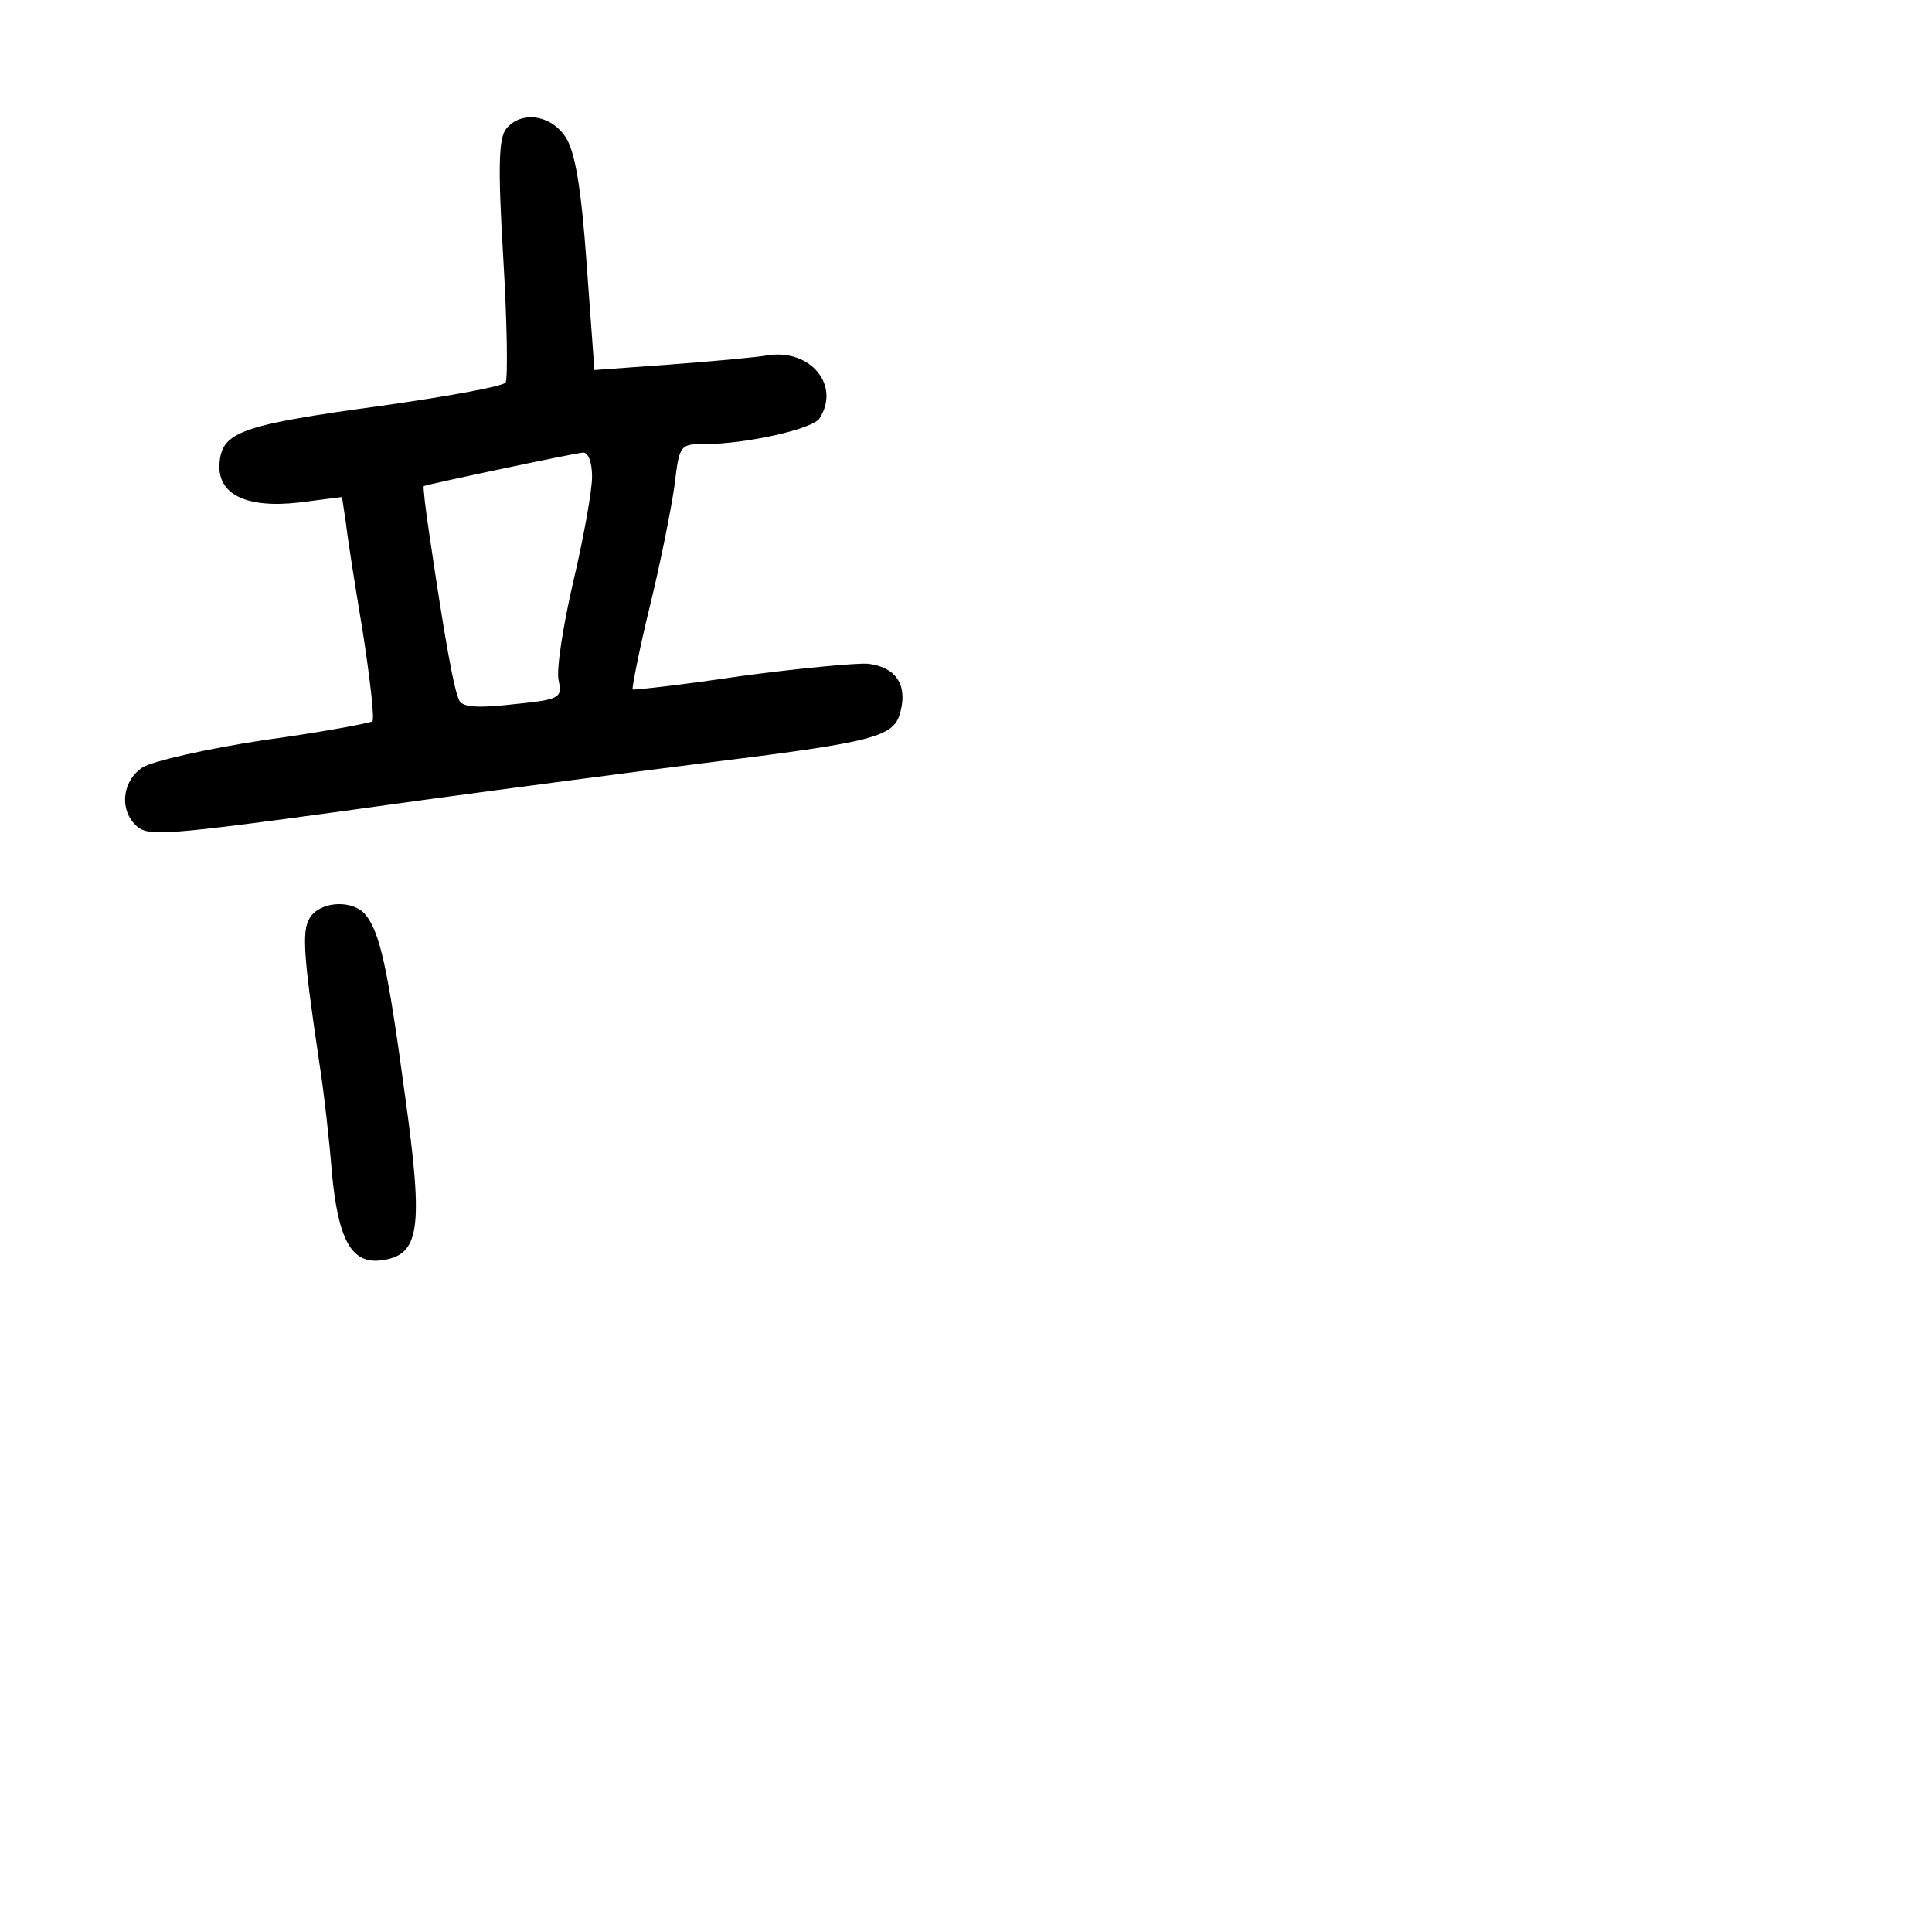 <?xml version="1.0" standalone="no"?>
<!DOCTYPE svg PUBLIC "-//W3C//DTD SVG 20010904//EN"
 "http://www.w3.org/TR/2001/REC-SVG-20010904/DTD/svg10.dtd">
<svg version="1.0" xmlns="http://www.w3.org/2000/svg"
 width="248pt" height="248pt" viewBox="0 0 248 248"
 preserveAspectRatio="xMidYMid meet">
<g transform="translate(0,248) scale(0.1,-0.1)"
fill="#000000" stroke="none">
<path d="M650 2315 c-10 -12 -11 -49 -4 -166 5 -83 6 -155 3 -160 -3 -5 -75
-18 -160 -30 -176 -24 -203 -33 -207 -71 -5 -42 33 -61 102 -53 l55 7 5 -33
c2 -19 12 -82 22 -142 9 -59 15 -110 12 -113 -3 -2 -65 -14 -139 -24 -73 -11
-143 -27 -156 -35 -27 -18 -30 -56 -7 -76 17 -14 42 -11 374 35 96 13 254 34
350 46 227 28 248 34 256 67 9 35 -7 57 -42 61 -16 1 -90 -6 -164 -16 -74 -11
-136 -18 -138 -17 -1 1 8 49 22 106 14 57 28 128 32 157 6 51 7 52 39 52 52 0
138 19 147 33 27 42 -11 89 -66 81 -17 -3 -74 -8 -127 -12 l-96 -7 -10 137
c-7 98 -15 144 -27 162 -19 29 -57 34 -76 11z m110 -447 c0 -18 -11 -79 -24
-134 -13 -56 -22 -113 -19 -127 5 -23 2 -25 -58 -31 -43 -5 -64 -4 -69 4 -7
12 -19 79 -39 215 -5 33 -8 60 -7 61 3 2 192 42 204 43 7 1 12 -12 12 -31z"/>
<path d="M400 1305 c-13 -16 -12 -42 10 -190 6 -38 13 -101 16 -140 8 -86 25
-117 62 -113 51 6 56 38 32 211 -22 163 -32 210 -51 233 -15 18 -53 18 -69 -1z"/>
</g>
</svg>
